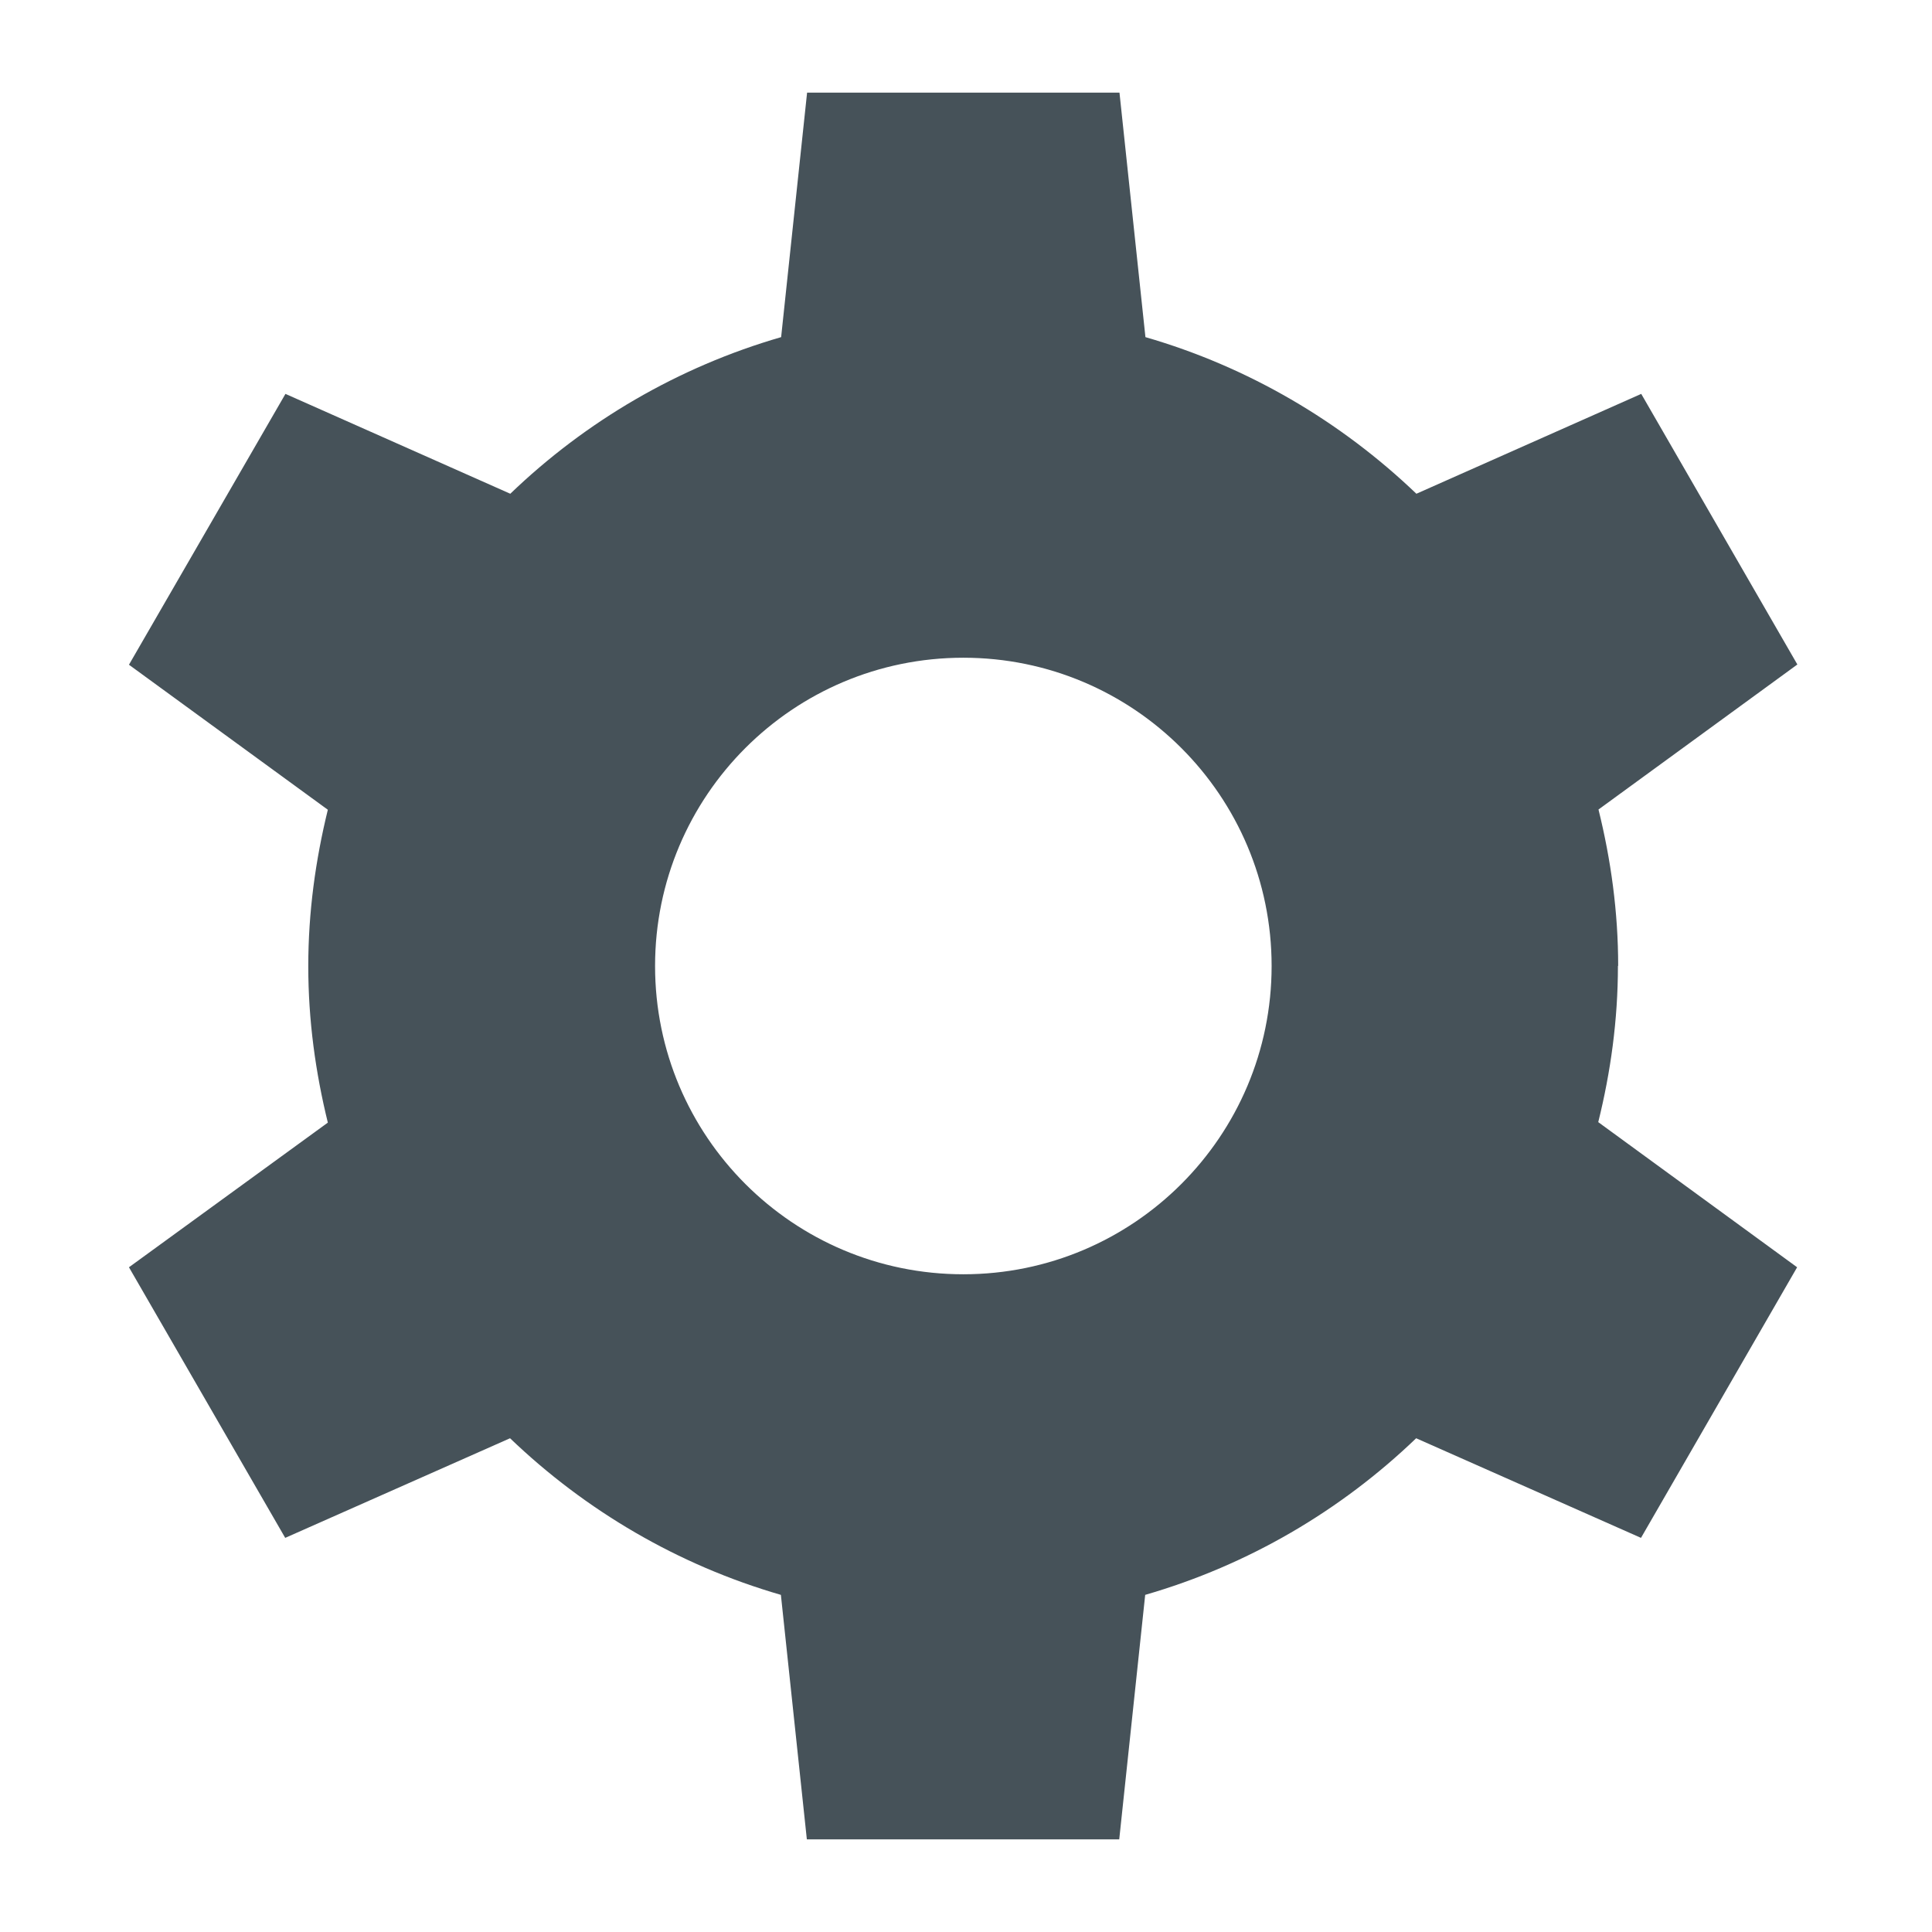 <svg width="16" height="16" viewBox="0 0 16 16" fill="none" xmlns="http://www.w3.org/2000/svg">
<path d="M13.401 8C13.401 7.552 13.341 7.12 13.238 6.704L14.885 5.503L13.592 3.262L11.73 4.089C11.105 3.491 10.34 3.039 9.486 2.792L9.271 0.767H6.684L6.469 2.792C5.616 3.039 4.85 3.489 4.226 4.089L2.364 3.262L1.068 5.505L2.715 6.706C2.613 7.122 2.553 7.554 2.553 8.002C2.553 8.45 2.613 8.882 2.715 9.297L1.068 10.495L2.362 12.736L4.224 11.911C4.848 12.509 5.614 12.961 6.467 13.208L6.682 15.233H9.269L9.484 13.208C10.338 12.961 11.103 12.511 11.728 11.911L13.59 12.736L14.883 10.495L13.236 9.293C13.339 8.878 13.399 8.446 13.399 7.998L13.401 8ZM7.978 10.553C6.568 10.553 5.425 9.41 5.425 8C5.425 6.59 6.568 5.447 7.978 5.447C9.388 5.447 10.531 6.59 10.531 8C10.531 9.41 9.388 10.553 7.978 10.553Z" fill="#465259"/>
</svg>
